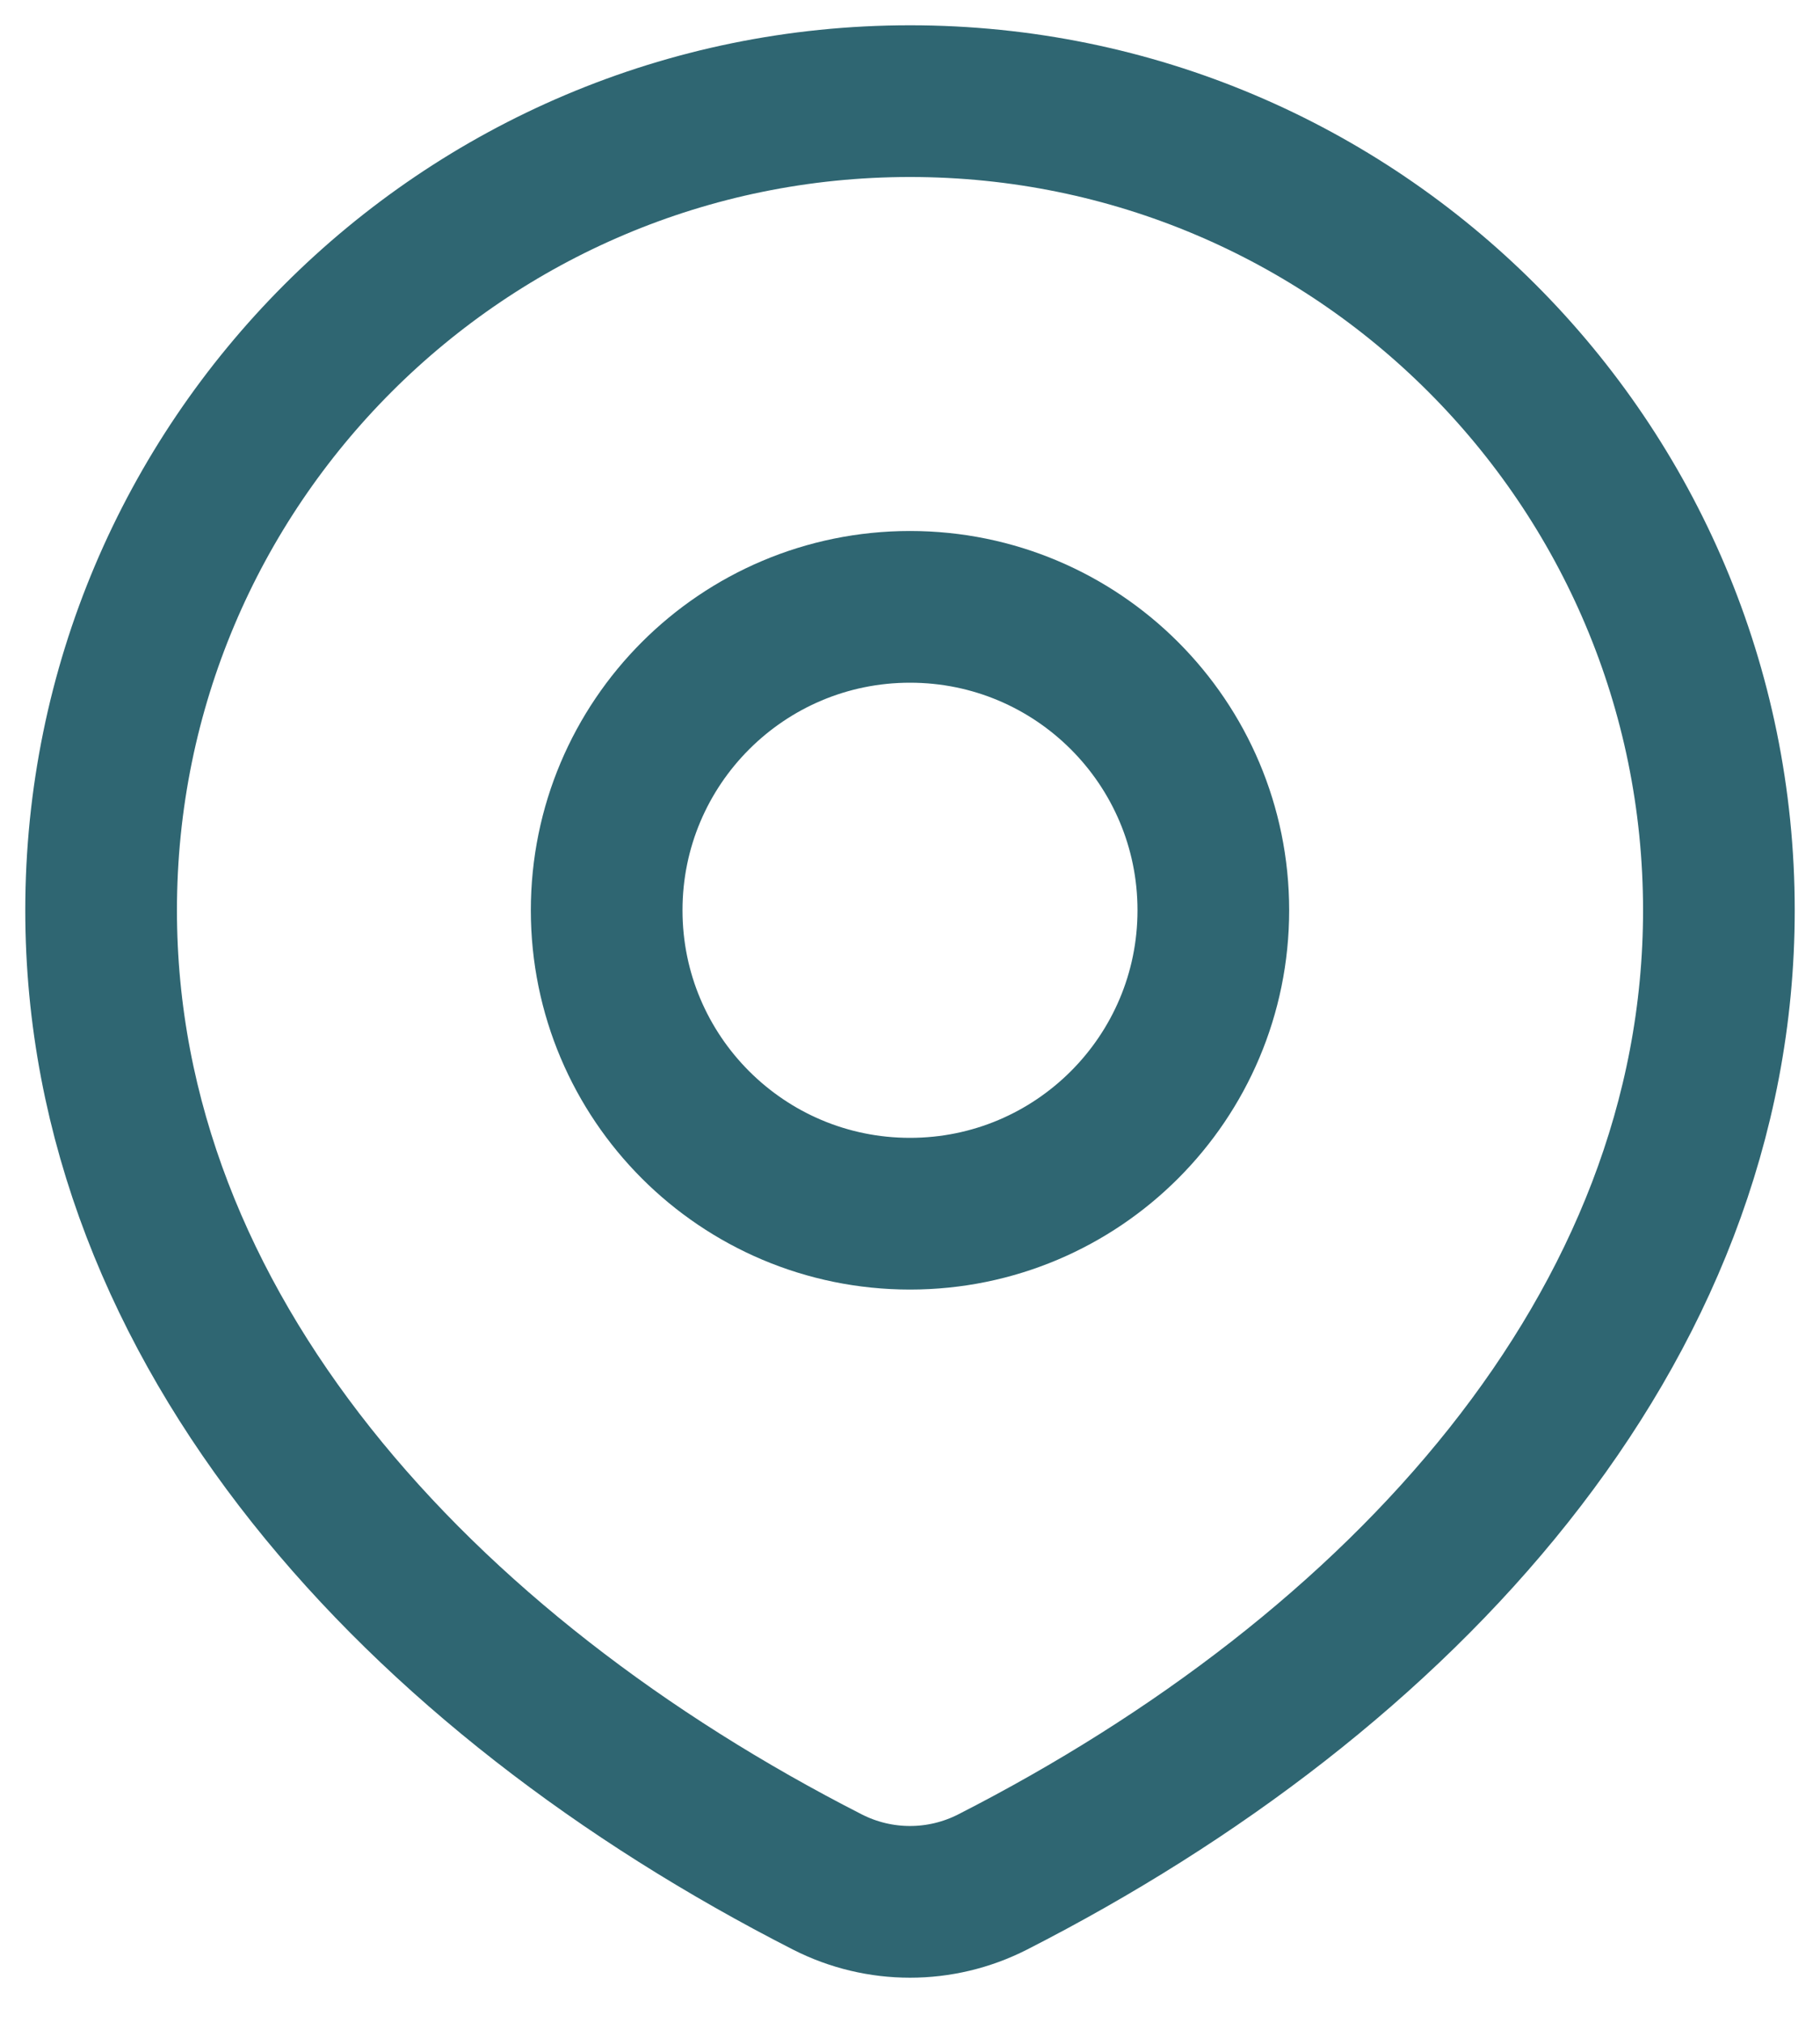 <svg width="18" height="20" viewBox="0 0 18 20" fill="none" xmlns="http://www.w3.org/2000/svg">
<path d="M9.816 18.608C13.851 16.55 17 13.143 17 9C17 4.582 13.418 1 9 1C4.582 1 1 4.582 1 9C1 13.143 4.149 16.55 8.184 18.608C8.697 18.869 9.303 18.869 9.816 18.608Z" stroke="#2F6672" stroke-width="1.5" stroke-linecap="round" stroke-linejoin="round"/>
<path d="M12 9C12 10.657 10.657 12 9 12C7.343 12 6 10.657 6 9C6 7.343 7.343 6 9 6C10.657 6 12 7.343 12 9Z" stroke="#2F6672" stroke-width="1.5" stroke-linecap="round" stroke-linejoin="round"/>
</svg>
